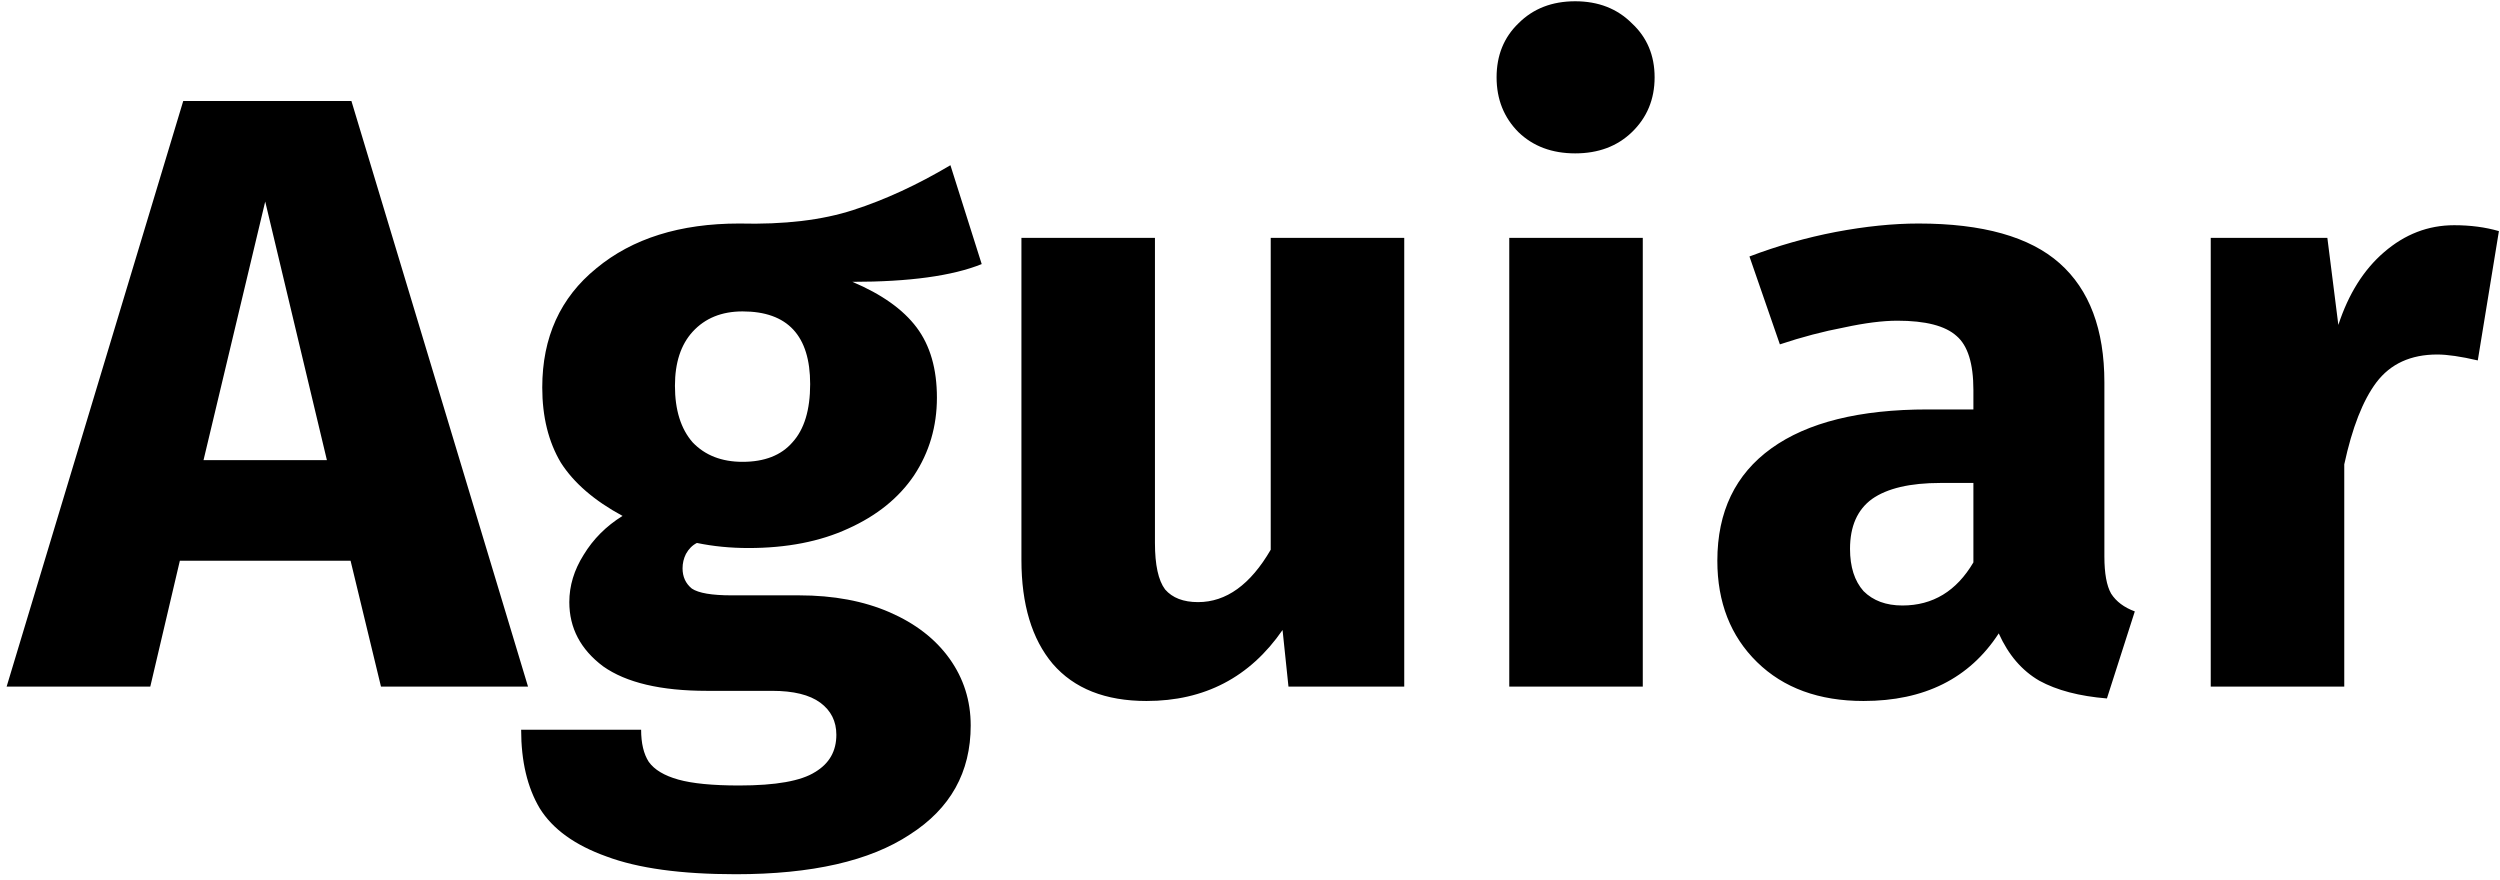 <svg width="142" height="50" viewBox="0 0 142 50" fill="none" xmlns="http://www.w3.org/2000/svg">
<path d="M21.64 39L19.912 31.848H10.216L8.536 39H0.376L10.408 5.736H19.96L29.992 39H21.64ZM11.56 26.136H18.568L15.064 11.448L11.56 26.136ZM55.761 15C54.096 15.672 51.648 16.008 48.416 16.008C50.081 16.712 51.297 17.576 52.065 18.6C52.833 19.624 53.217 20.952 53.217 22.584C53.217 24.216 52.785 25.688 51.92 27C51.056 28.28 49.809 29.288 48.176 30.024C46.577 30.76 44.688 31.128 42.513 31.128C41.489 31.128 40.513 31.032 39.584 30.84C39.328 30.968 39.12 31.176 38.961 31.464C38.833 31.72 38.769 31.992 38.769 32.28C38.769 32.76 38.944 33.144 39.297 33.432C39.681 33.688 40.432 33.816 41.553 33.816H45.392C47.344 33.816 49.056 34.136 50.529 34.776C52.001 35.416 53.136 36.296 53.937 37.416C54.736 38.536 55.136 39.8 55.136 41.208C55.136 43.864 53.984 45.928 51.681 47.4C49.408 48.904 46.112 49.656 41.792 49.656C38.688 49.656 36.24 49.32 34.449 48.648C32.657 48.008 31.392 47.096 30.657 45.912C29.953 44.728 29.601 43.24 29.601 41.448H36.416C36.416 42.216 36.56 42.824 36.849 43.272C37.169 43.72 37.728 44.056 38.529 44.28C39.328 44.504 40.48 44.616 41.984 44.616C44.065 44.616 45.505 44.36 46.304 43.848C47.105 43.368 47.505 42.664 47.505 41.736C47.505 40.968 47.2 40.36 46.593 39.912C45.984 39.464 45.072 39.24 43.856 39.24H40.16C37.536 39.24 35.569 38.776 34.257 37.848C32.977 36.888 32.337 35.672 32.337 34.2C32.337 33.272 32.608 32.376 33.153 31.512C33.697 30.616 34.432 29.88 35.361 29.304C33.761 28.44 32.593 27.432 31.857 26.28C31.152 25.096 30.8 23.672 30.8 22.008C30.8 19.16 31.825 16.904 33.873 15.24C35.92 13.544 38.624 12.696 41.984 12.696C44.544 12.76 46.705 12.504 48.465 11.928C50.257 11.352 52.096 10.504 53.984 9.384L55.761 15ZM42.176 17.688C40.992 17.688 40.048 18.072 39.344 18.84C38.672 19.576 38.337 20.6 38.337 21.912C38.337 23.288 38.672 24.36 39.344 25.128C40.048 25.864 40.992 26.232 42.176 26.232C43.425 26.232 44.368 25.864 45.008 25.128C45.681 24.392 46.017 23.288 46.017 21.816C46.017 19.064 44.736 17.688 42.176 17.688ZM79.761 39H73.185L72.849 35.784C70.993 38.472 68.417 39.816 65.121 39.816C62.785 39.816 61.009 39.112 59.793 37.704C58.609 36.296 58.017 34.328 58.017 31.8V13.512H65.601V30.84C65.601 32.088 65.793 32.968 66.177 33.48C66.593 33.96 67.217 34.2 68.049 34.2C69.649 34.2 71.025 33.208 72.177 31.224V13.512H79.761V39ZM93.31 13.512V39H85.726V13.512H93.31ZM89.47 0.072C90.782 0.072 91.854 0.488 92.686 1.32C93.55 2.12 93.982 3.144 93.982 4.392C93.982 5.64 93.55 6.68 92.686 7.512C91.854 8.312 90.782 8.712 89.47 8.712C88.158 8.712 87.086 8.312 86.254 7.512C85.422 6.68 85.006 5.64 85.006 4.392C85.006 3.144 85.422 2.12 86.254 1.32C87.086 0.488 88.158 0.072 89.47 0.072ZM119.529 31.608C119.529 32.568 119.657 33.272 119.913 33.72C120.201 34.168 120.649 34.504 121.257 34.728L119.673 39.672C118.105 39.544 116.825 39.208 115.833 38.664C114.841 38.088 114.073 37.192 113.529 35.976C111.865 38.536 109.305 39.816 105.849 39.816C103.321 39.816 101.305 39.08 99.801 37.608C98.297 36.136 97.545 34.216 97.545 31.848C97.545 29.064 98.569 26.936 100.617 25.464C102.665 23.992 105.625 23.256 109.497 23.256H112.089V22.152C112.089 20.648 111.769 19.624 111.129 19.08C110.489 18.504 109.369 18.216 107.769 18.216C106.937 18.216 105.929 18.344 104.745 18.6C103.561 18.824 102.345 19.144 101.097 19.56L99.369 14.568C100.969 13.96 102.601 13.496 104.265 13.176C105.961 12.856 107.529 12.696 108.969 12.696C112.617 12.696 115.289 13.448 116.985 14.952C118.681 16.456 119.529 18.712 119.529 21.72V31.608ZM108.057 34.392C109.785 34.392 111.129 33.576 112.089 31.944V27.432H110.217C108.489 27.432 107.193 27.736 106.329 28.344C105.497 28.952 105.081 29.896 105.081 31.176C105.081 32.2 105.337 33 105.849 33.576C106.393 34.12 107.129 34.392 108.057 34.392ZM139.394 12.792C140.322 12.792 141.17 12.904 141.938 13.128L140.738 20.472C139.778 20.248 139.01 20.136 138.434 20.136C136.93 20.136 135.778 20.664 134.978 21.72C134.21 22.744 133.602 24.296 133.154 26.376V39H125.57V13.512H132.194L132.818 18.456C133.394 16.696 134.258 15.32 135.41 14.328C136.594 13.304 137.922 12.792 139.394 12.792Z" fill="black"/>
</svg>

